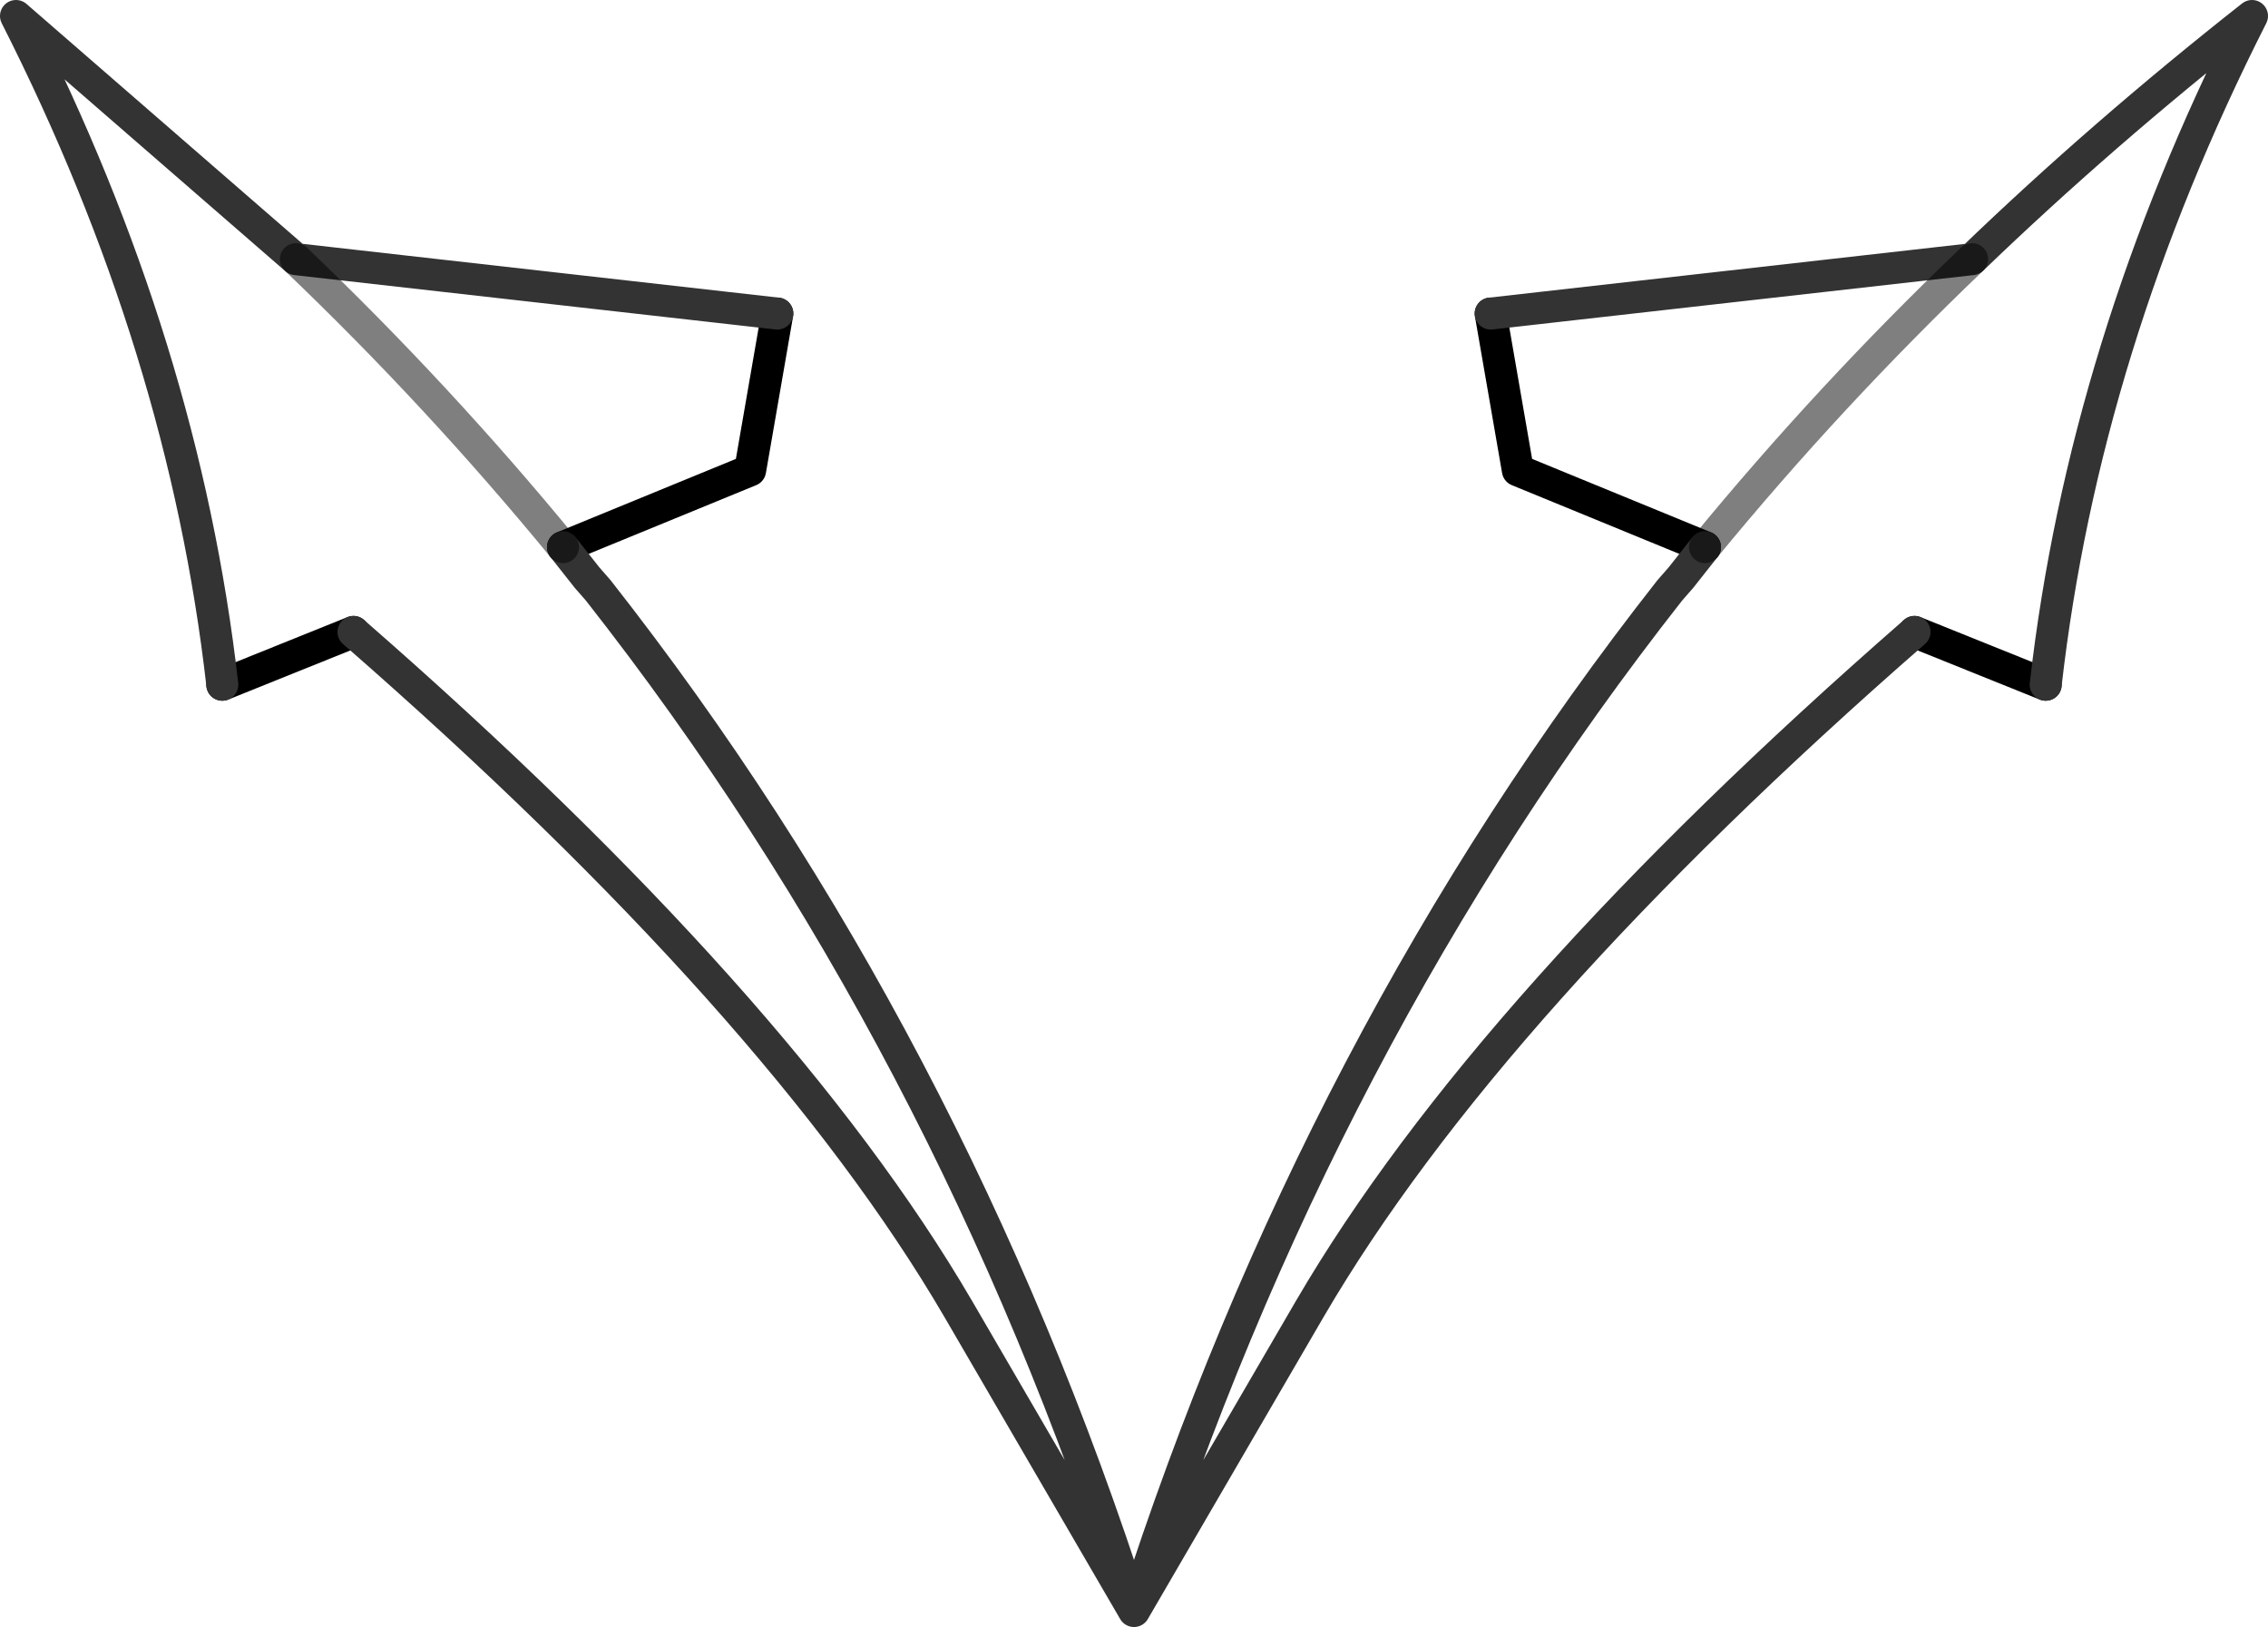 <?xml version="1.0" encoding="UTF-8" standalone="no"?>
<svg xmlns:xlink="http://www.w3.org/1999/xlink" height="50.85px" width="70.9px" xmlns="http://www.w3.org/2000/svg">
  <g transform="matrix(1.0, 0.0, 0.0, 1.0, -364.45, -215.0)">
    <path d="M417.75 232.1 L411.9 229.7 411.05 224.8 M428.4 236.4 L424.3 234.75 M375.5 234.75 L371.4 236.4 M388.75 224.8 L387.9 229.7 382.05 232.1" fill="none" stroke="#000000" stroke-linecap="round" stroke-linejoin="round" stroke-width="1.0"/>
    <path d="M411.05 224.8 L426.1 223.1 Q430.15 219.2 434.85 215.5 429.6 225.85 428.4 236.4 M424.3 234.75 Q410.95 246.4 405.4 255.9 L399.9 265.35 394.4 255.9 Q388.85 246.4 375.5 234.75 M371.4 236.4 Q370.2 225.85 364.95 215.5 L373.7 223.1 388.75 224.8 M382.05 232.1 L382.8 233.05 383.15 233.45 Q394.15 247.45 399.9 265.35 405.65 247.45 416.65 233.45 L417.0 233.05 417.75 232.1" fill="none" stroke="#333333" stroke-linecap="round" stroke-linejoin="round" stroke-width="1.0"/>
    <path d="M417.75 232.1 Q421.65 227.35 426.1 223.1 M382.05 232.1 Q378.15 227.35 373.7 223.1" fill="none" stroke="#000000" stroke-linecap="round" stroke-linejoin="round" stroke-opacity="0.502" stroke-width="1.0"/>
  </g>
</svg>
